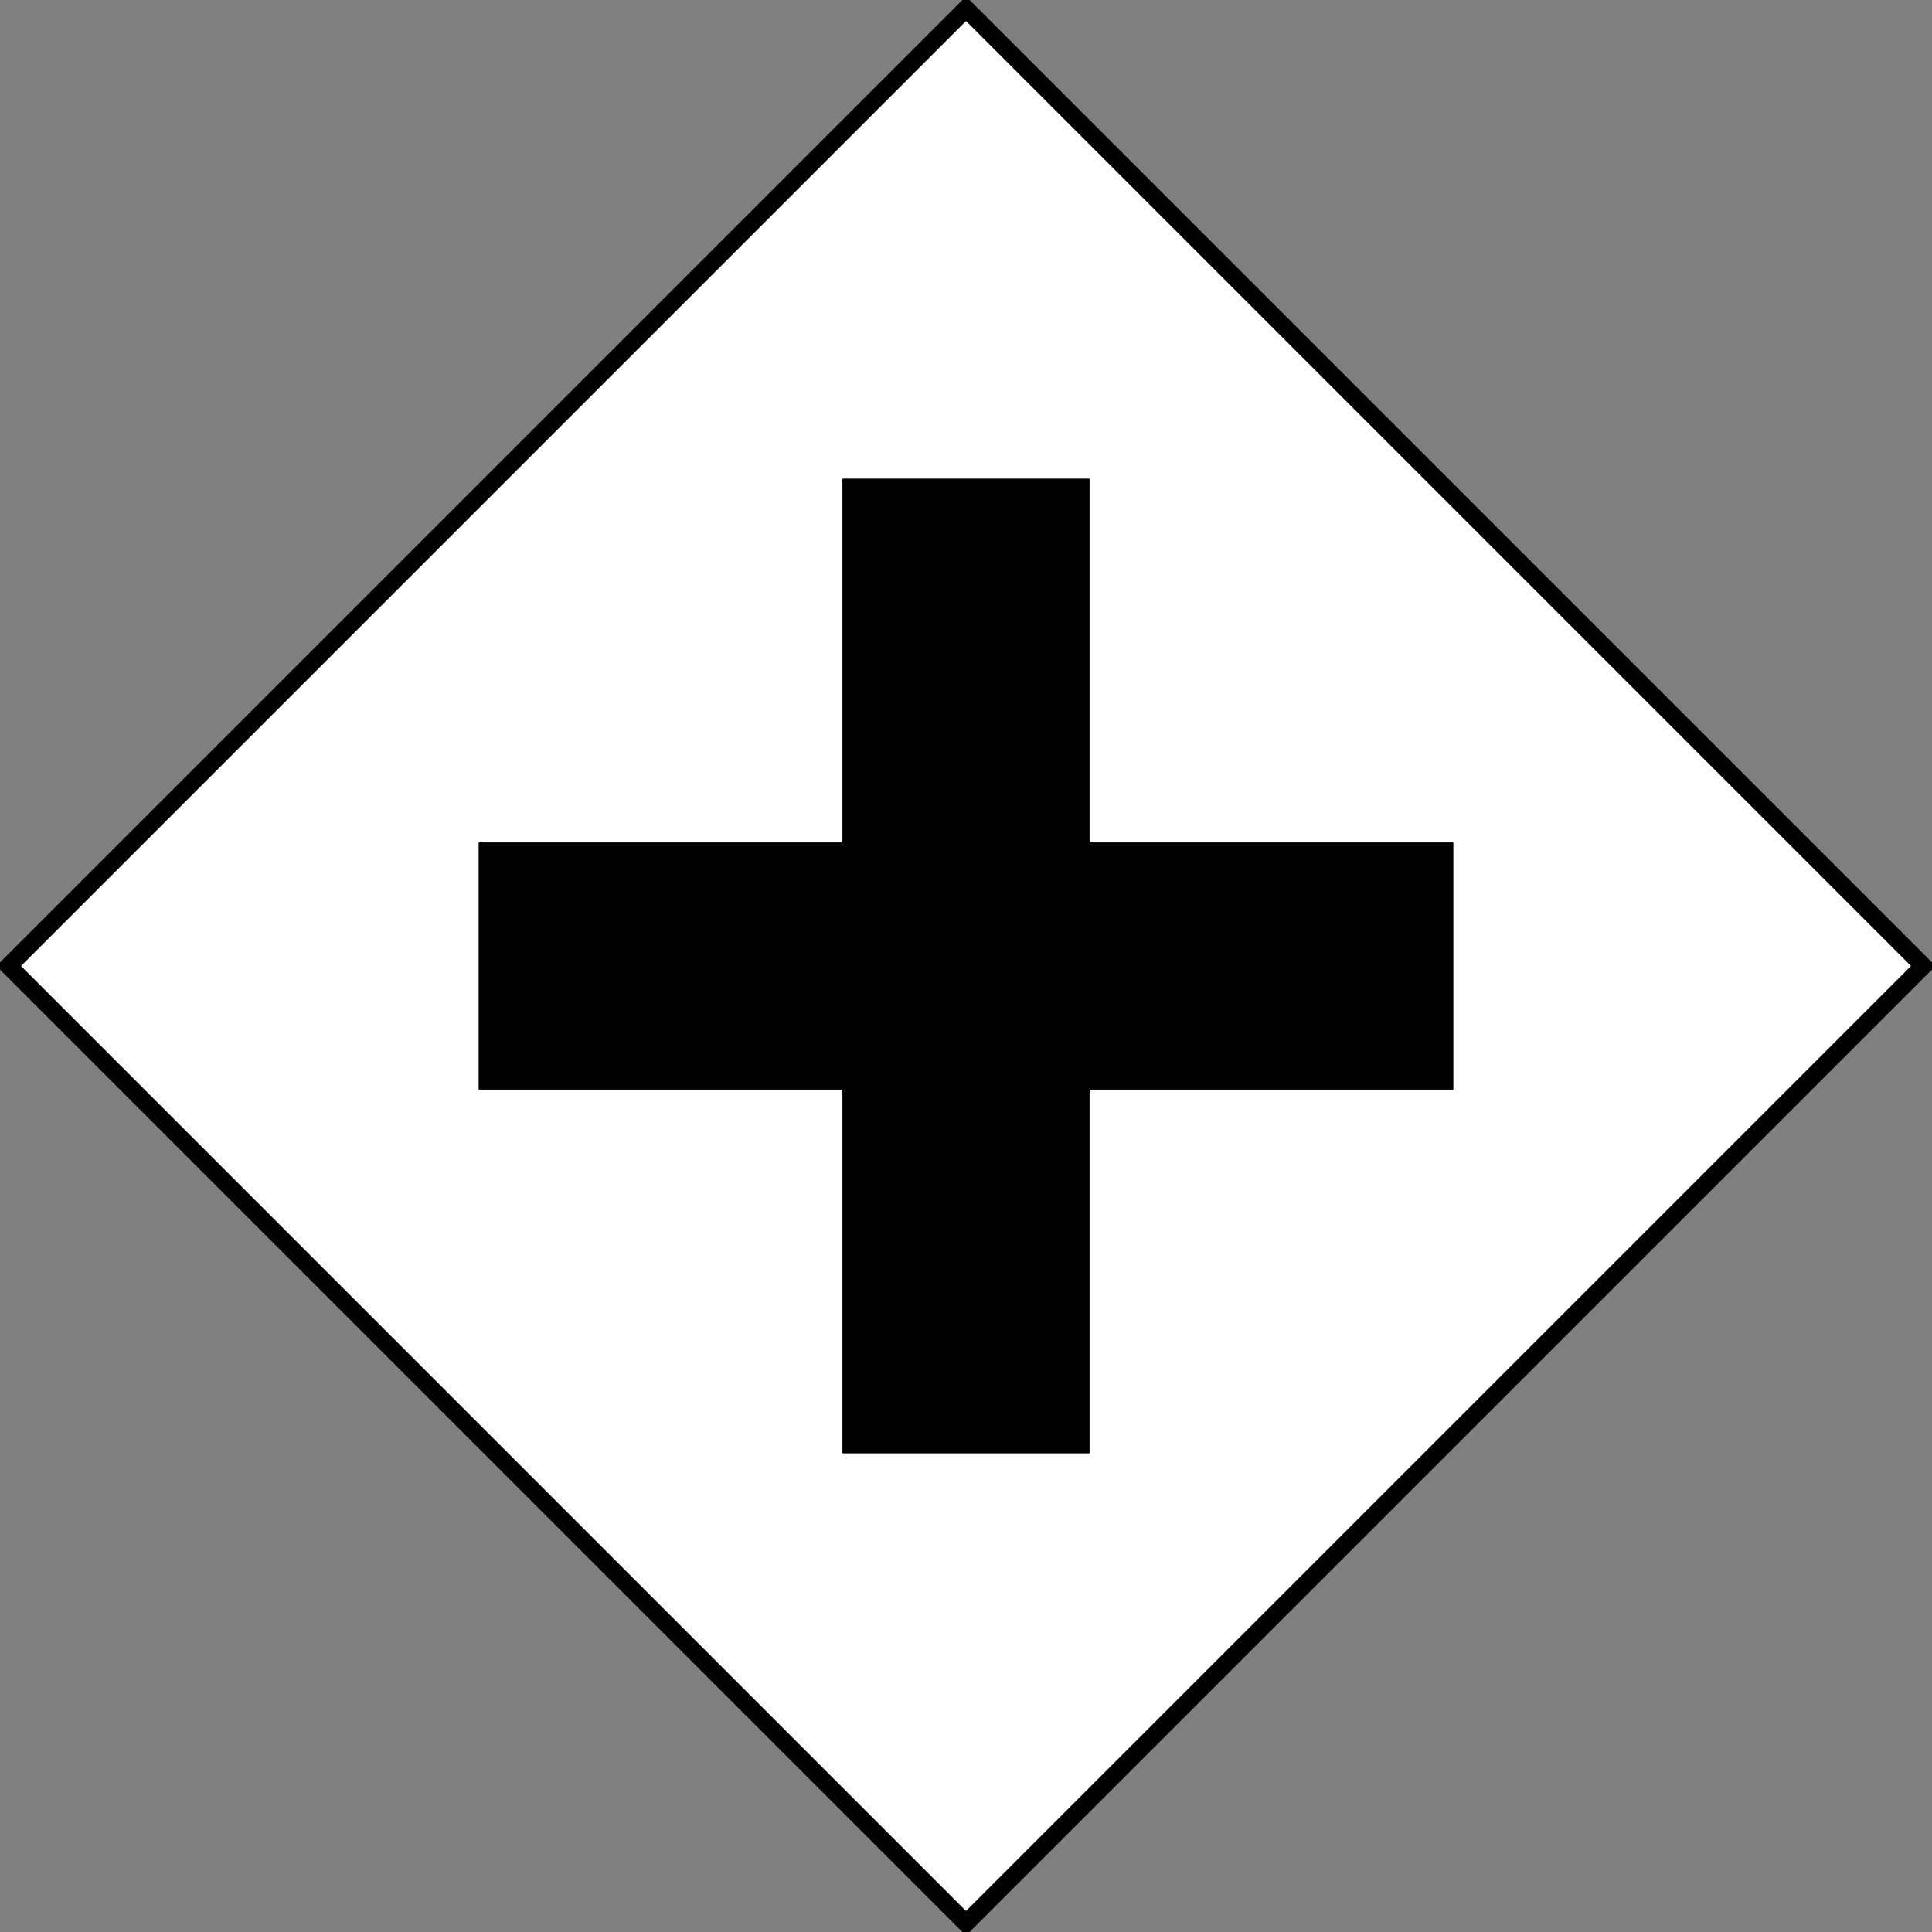 <?xml version="1.0" encoding="UTF-8"?>
<!-- Do not edit this file with editors other than draw.io -->
<!DOCTYPE svg PUBLIC "-//W3C//DTD SVG 1.1//EN" "http://www.w3.org/Graphics/SVG/1.1/DTD/svg11.dtd">
<svg xmlns="http://www.w3.org/2000/svg" xmlns:xlink="http://www.w3.org/1999/xlink" version="1.1" width="111px" height="111px" viewBox="-0.5 -0.5 111 111" content="&lt;mxfile host=&quot;app.diagrams.net&quot; modified=&quot;2023-07-29T10:47:53.426Z&quot; agent=&quot;Mozilla/5.0 (Windows NT 10.0; Win64; x64) AppleWebKit/537.36 (KHTML, like Gecko) Chrome/115.0.0.0 Safari/537.36&quot; version=&quot;21.6.6&quot; etag=&quot;8UhXuUh7rQ6ml38fq1CK&quot;&gt;&lt;diagram name=&quot;Page-1&quot; id=&quot;V5gQg-Zw6J-uJ2SbyfDT&quot;&gt;jZRRb6QgEMc/ja8bwdv2Xk+71z70kia9pM+oUyQHjEGsep++o8K6ttukhkTmN/9BGGZMssKM9060zR+sQSc8rccku0s4Z5zzZB5pPa3kJmUrkE7VQbSBZ/UfAkwD7VUN3U7oEbVX7R5WaC1UfseEczjsZa+o919thYRP4LkS+jN9UbVvVvrzmG78AZRs4pdZGjxGRHEAXSNqHC5QdkqywiH6dWbGAvScvJiXNe73F97zxhxY/52AcBFvQvfhbGFffoqHbVFZvyTsmNNID/yY8CK+kiNpioWv9p7dXtWyBX6MD9rba+uyD4xf1+7XpZHllOF2PokZ5VyMh7I19iCFh0FMlO688UaTm9H0DZxXdMuPogT9hJ3yCi35SvQeDQn07MhF9U867G1doEa3JCl7XZ6LNX5pJedYjy1REayKrgUoJG/BKQPL/M41aMq+e9pQjr3XykJxrt90g2RZnF95N5kS9WbL4e+0nJXuX2hNTZfl4X5pVzB+WSPsXHnUsoC0CzeRJAbEug7dyn4Ee9hqn8XWbPZ1H3ou9Js8r72VJE1CVUZzq/7Fd/EPyU7v&lt;/diagram&gt;&lt;/mxfile&gt;"><rect x="-0.5" y="-0.5" width="111" height="111" fill="#808080" stroke="none"/><defs/><g><path d="M 55 0 L 110 55 L 55 110 L 0 55 Z" fill="rgb(255, 255, 255)" stroke="rgb(0, 0, 0)" stroke-miterlimit="10" pointer-events="all"/><path d="M 48.4 27.5 L 61.6 27.5 L 61.6 48.4 L 82.5 48.4 L 82.5 61.6 L 61.6 61.6 L 61.6 82.5 L 48.4 82.5 L 48.4 61.6 L 27.5 61.6 L 27.5 48.4 L 48.4 48.4 Z" fill="rgb(0, 0, 0)" stroke="rgb(0, 0, 0)" stroke-miterlimit="10" pointer-events="all"/></g></svg>